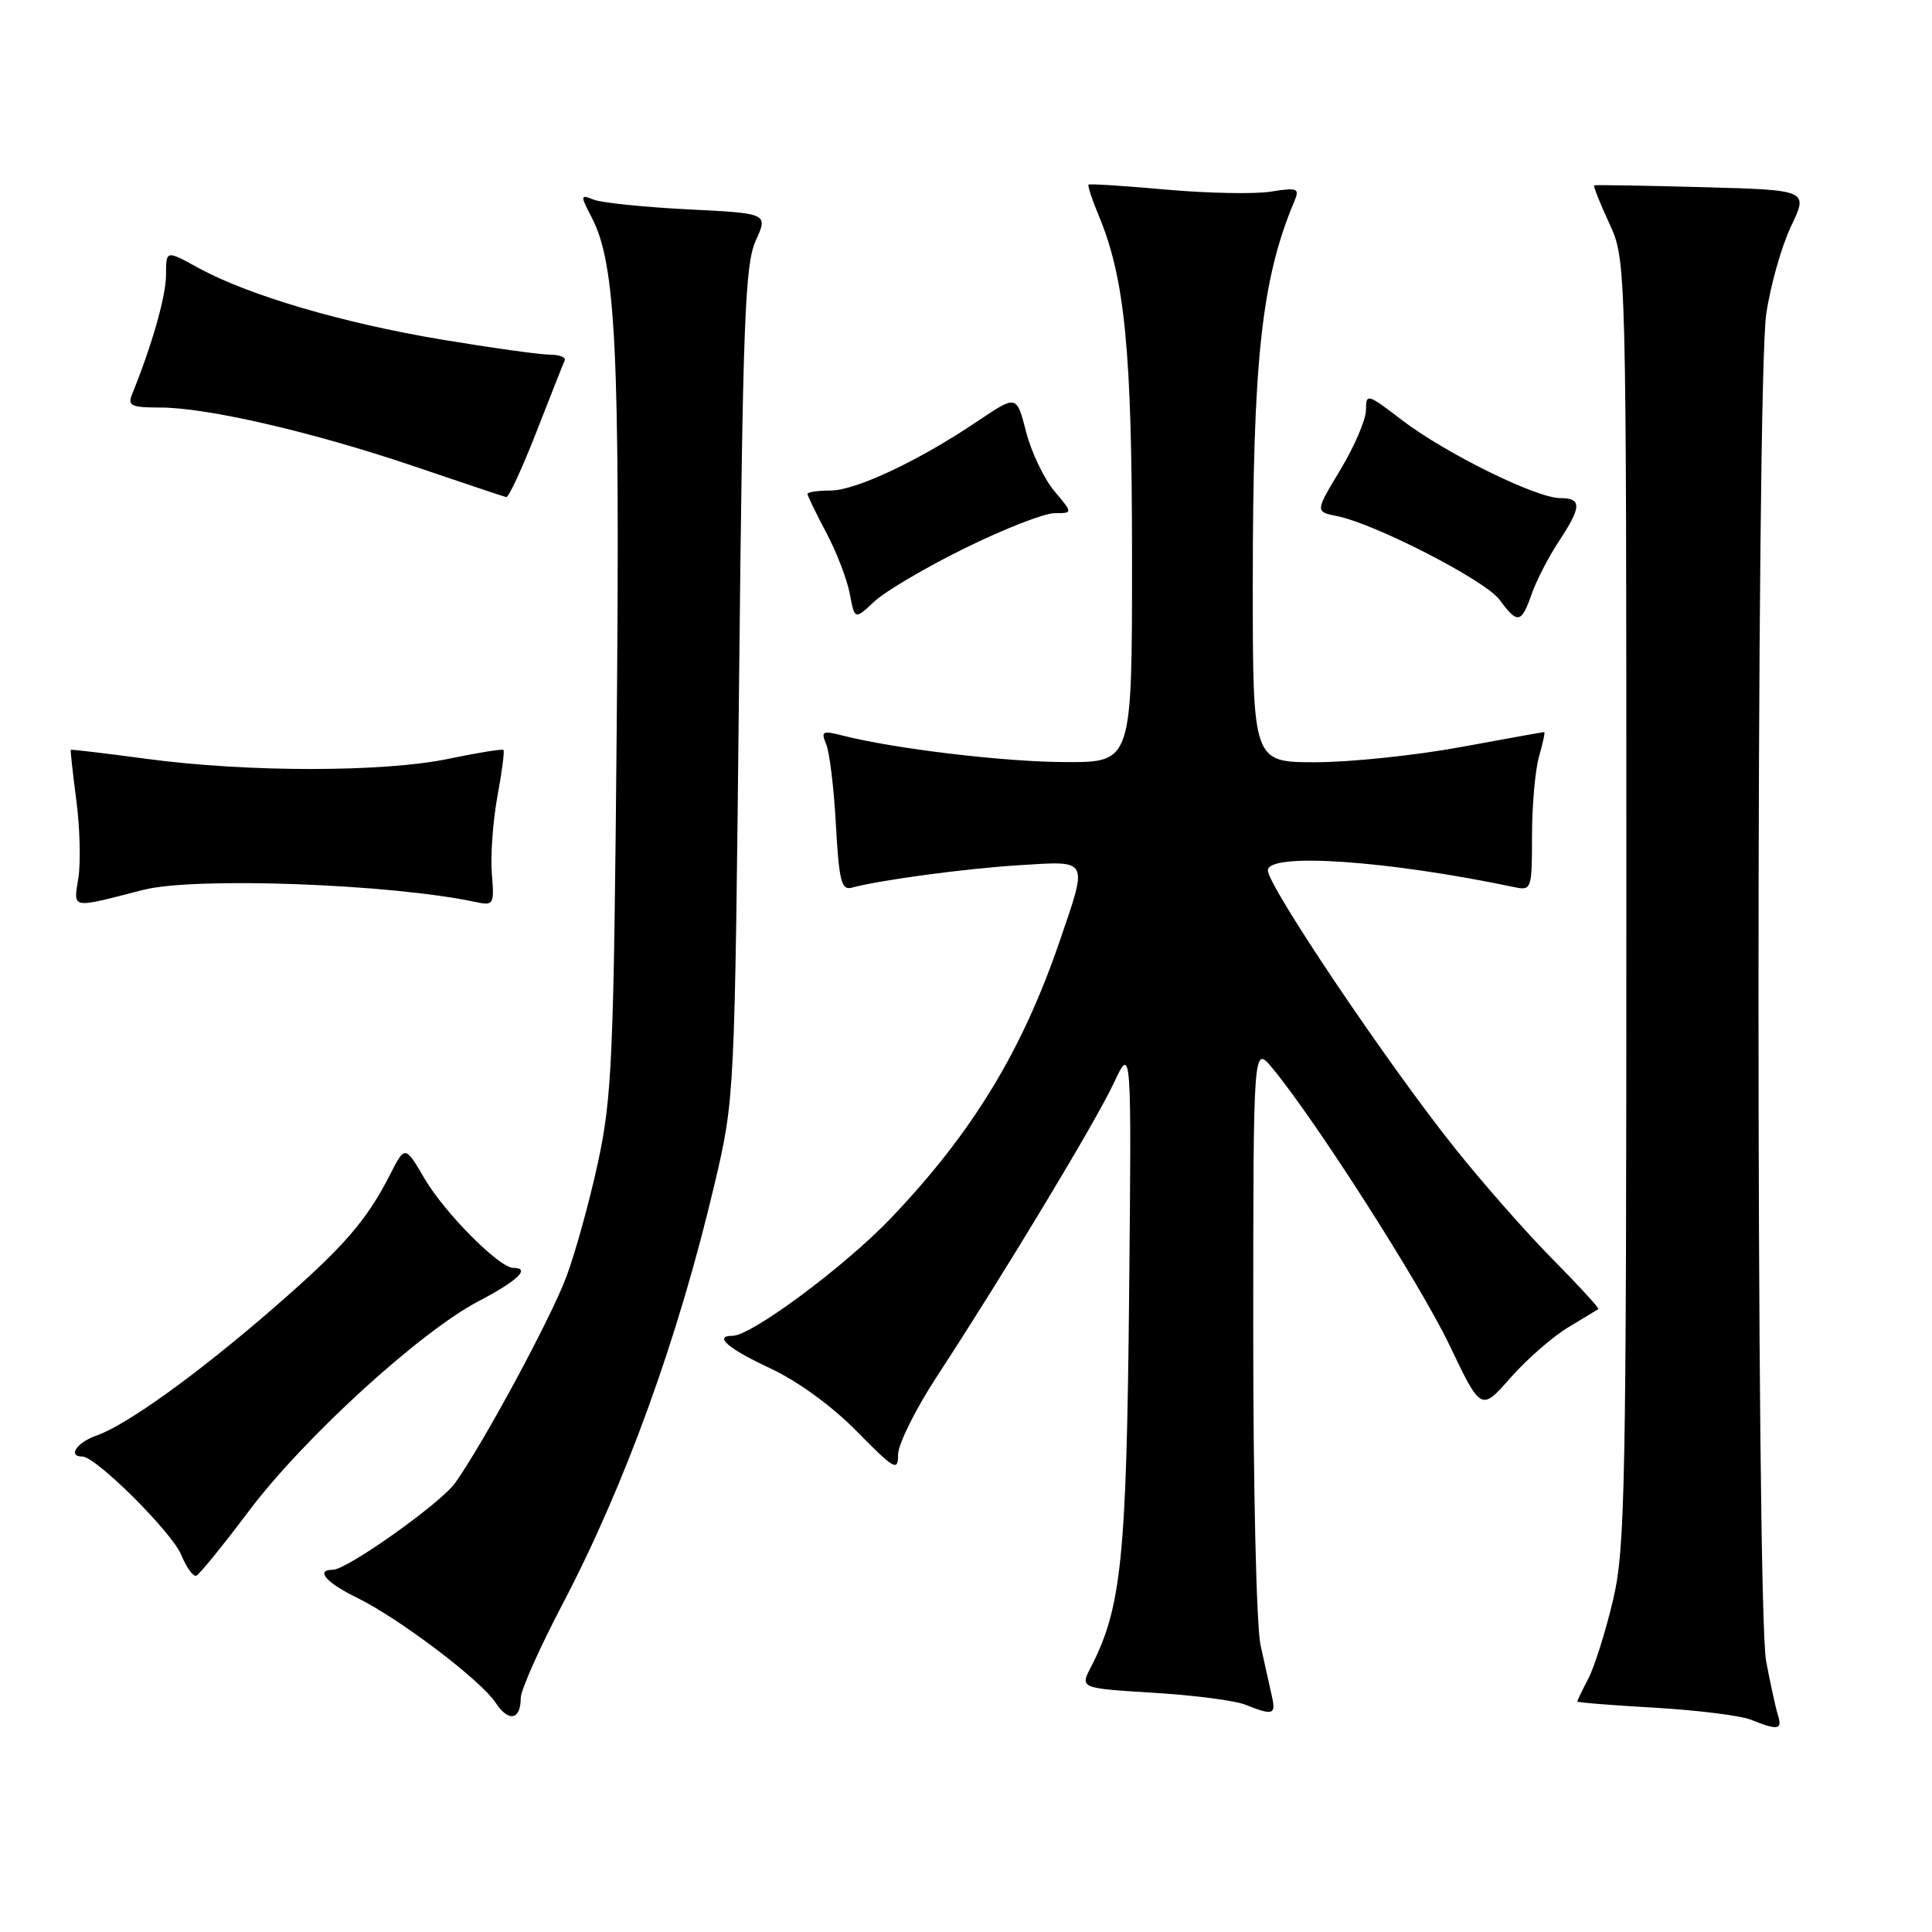 <?xml version="1.0" encoding="UTF-8" standalone="no"?>
<!DOCTYPE svg PUBLIC "-//W3C//DTD SVG 1.1//EN" "http://www.w3.org/Graphics/SVG/1.1/DTD/svg11.dtd" >
<svg xmlns="http://www.w3.org/2000/svg" xmlns:xlink="http://www.w3.org/1999/xlink" version="1.1" viewBox="0 0 256 256">
 <g >
 <path fill="currentColor"
d=" M 235.58 227.25 C 235.28 226.29 234.58 223.08 234.02 220.11 C 232.67 212.95 232.68 51.01 234.03 41.65 C 234.58 37.88 236.06 32.63 237.32 29.99 C 239.62 25.18 239.62 25.18 225.56 24.80 C 217.83 24.59 211.38 24.48 211.24 24.56 C 211.09 24.63 211.99 26.90 213.24 29.60 C 215.50 34.50 215.50 34.50 215.50 119.50 C 215.50 197.19 215.35 205.14 213.74 212.00 C 212.77 216.12 211.30 220.79 210.49 222.36 C 209.67 223.94 209.00 225.33 209.00 225.46 C 209.00 225.59 213.61 225.96 219.25 226.28 C 224.89 226.61 230.62 227.32 232.00 227.87 C 235.61 229.32 236.20 229.21 235.58 227.25 Z  M 69.00 225.00 C 69.00 223.97 71.46 218.43 74.47 212.69 C 82.86 196.70 89.89 177.26 94.70 156.82 C 97.35 145.50 97.35 145.50 97.93 90.50 C 98.43 42.44 98.71 35.04 100.14 31.89 C 101.78 28.27 101.78 28.27 91.14 27.74 C 85.29 27.44 79.67 26.87 78.65 26.45 C 76.88 25.74 76.87 25.86 78.42 28.84 C 81.60 35.00 82.16 46.45 81.72 96.09 C 81.33 140.16 81.10 145.35 79.24 154.00 C 78.11 159.22 76.21 166.09 75.02 169.25 C 72.94 174.78 64.02 191.30 60.30 196.51 C 58.38 199.20 45.98 208.00 44.12 208.00 C 41.74 208.00 43.18 209.69 47.25 211.68 C 52.84 214.40 63.72 222.64 65.67 225.62 C 67.38 228.23 69.00 227.92 69.00 225.00 Z  M 168.53 224.75 C 168.25 223.51 167.57 220.47 167.03 218.00 C 166.48 215.49 166.05 196.92 166.06 176.00 C 166.07 138.50 166.07 138.50 168.57 141.50 C 174.24 148.32 188.17 170.10 192.07 178.25 C 196.25 187.00 196.25 187.00 200.15 182.56 C 202.30 180.12 205.73 177.12 207.78 175.89 C 209.83 174.66 211.63 173.56 211.79 173.46 C 211.94 173.35 209.23 170.39 205.76 166.88 C 202.28 163.37 196.39 156.68 192.67 152.00 C 183.74 140.79 168.00 117.40 168.00 115.33 C 168.00 112.93 183.85 114.01 200.75 117.57 C 202.92 118.02 203.00 117.78 203.00 110.76 C 203.00 106.76 203.42 102.03 203.93 100.24 C 204.44 98.46 204.75 97.00 204.62 97.00 C 204.49 97.00 199.49 97.90 193.50 99.00 C 187.51 100.10 178.88 101.00 174.31 101.00 C 166.00 101.00 166.00 101.00 166.00 77.25 C 166.01 47.61 167.17 36.96 171.52 26.64 C 172.23 24.95 171.93 24.83 168.40 25.39 C 166.26 25.74 160.00 25.61 154.50 25.12 C 149.00 24.63 144.38 24.33 144.24 24.46 C 144.09 24.59 144.69 26.41 145.56 28.50 C 149.07 36.88 150.00 46.47 150.00 74.09 C 150.00 101.00 150.00 101.00 141.25 100.98 C 133.16 100.97 118.50 99.22 111.59 97.45 C 108.98 96.78 108.76 96.90 109.47 98.60 C 109.92 99.65 110.50 104.45 110.76 109.28 C 111.18 116.76 111.49 117.99 112.87 117.62 C 116.68 116.59 128.07 115.07 135.25 114.63 C 144.37 114.07 144.18 113.71 140.37 124.83 C 135.40 139.32 128.83 150.10 118.07 161.39 C 111.99 167.77 99.58 177.00 97.07 177.00 C 94.49 177.00 96.46 178.70 102.04 181.30 C 105.67 182.99 110.23 186.30 113.53 189.66 C 118.53 194.74 119.00 195.01 119.00 192.74 C 119.00 191.37 121.32 186.71 124.15 182.38 C 133.16 168.58 145.17 148.67 147.59 143.50 C 149.94 138.50 149.94 138.50 149.61 172.00 C 149.27 206.47 148.58 213.11 144.55 220.90 C 143.10 223.70 143.10 223.70 152.81 224.30 C 158.15 224.62 163.64 225.33 165.01 225.88 C 168.69 227.35 169.09 227.22 168.53 224.75 Z  M 32.93 200.28 C 40.24 190.55 55.64 176.48 63.44 172.40 C 68.61 169.70 70.37 168.00 68.00 168.00 C 66.16 168.00 58.92 160.71 56.28 156.21 C 53.67 151.76 53.67 151.76 51.69 155.63 C 48.52 161.83 45.50 165.28 36.22 173.34 C 26.22 182.03 16.77 188.84 12.76 190.23 C 10.16 191.14 8.92 193.00 10.92 193.00 C 12.70 193.00 22.76 203.00 24.01 206.02 C 24.70 207.70 25.61 208.95 26.01 208.79 C 26.42 208.63 29.53 204.80 32.93 200.28 Z  M 19.00 117.91 C 25.77 116.17 51.82 117.12 63.01 119.52 C 65.42 120.03 65.51 119.89 65.17 115.72 C 64.98 113.33 65.32 108.74 65.91 105.52 C 66.51 102.30 66.87 99.53 66.71 99.37 C 66.55 99.22 63.29 99.74 59.46 100.54 C 50.86 102.34 32.84 102.35 19.50 100.56 C 14.00 99.82 9.45 99.28 9.38 99.36 C 9.31 99.44 9.64 102.42 10.11 106.00 C 10.58 109.58 10.71 114.21 10.39 116.29 C 9.74 120.51 9.22 120.42 19.00 117.91 Z  M 127.89 72.62 C 133.05 70.08 138.38 68.00 139.72 68.00 C 142.18 68.00 142.18 68.00 139.69 65.05 C 138.33 63.42 136.65 59.90 135.96 57.21 C 134.71 52.33 134.71 52.33 129.60 55.77 C 121.79 61.04 113.39 65.00 110.03 65.00 C 108.36 65.00 107.00 65.20 107.00 65.45 C 107.00 65.69 108.11 67.99 109.47 70.55 C 110.83 73.10 112.24 76.76 112.60 78.67 C 113.25 82.14 113.25 82.14 115.87 79.69 C 117.32 78.34 122.72 75.16 127.89 72.62 Z  M 202.94 78.75 C 203.56 76.96 205.18 73.82 206.53 71.77 C 209.59 67.15 209.63 66.00 206.72 66.00 C 203.56 66.00 191.46 60.03 185.75 55.65 C 181.18 52.15 181.00 52.10 181.00 54.32 C 181.00 55.58 179.48 59.13 177.63 62.21 C 174.26 67.80 174.26 67.80 177.14 68.38 C 182.21 69.39 196.86 76.93 198.71 79.48 C 201.06 82.71 201.59 82.62 202.94 78.75 Z  M 71.07 57.25 C 72.95 52.44 74.64 48.16 74.83 47.75 C 75.01 47.34 74.12 47.00 72.83 46.99 C 71.55 46.99 65.10 46.09 58.50 44.99 C 45.38 42.80 32.88 39.12 26.25 35.48 C 22.00 33.14 22.00 33.14 22.00 36.41 C 22.00 39.21 20.16 45.68 17.50 52.25 C 16.88 53.76 17.39 54.00 21.21 54.00 C 27.47 54.00 41.54 57.26 55.00 61.83 C 61.33 63.98 66.76 65.80 67.08 65.87 C 67.40 65.94 69.19 62.06 71.07 57.25 Z "/>
</g>
</svg>